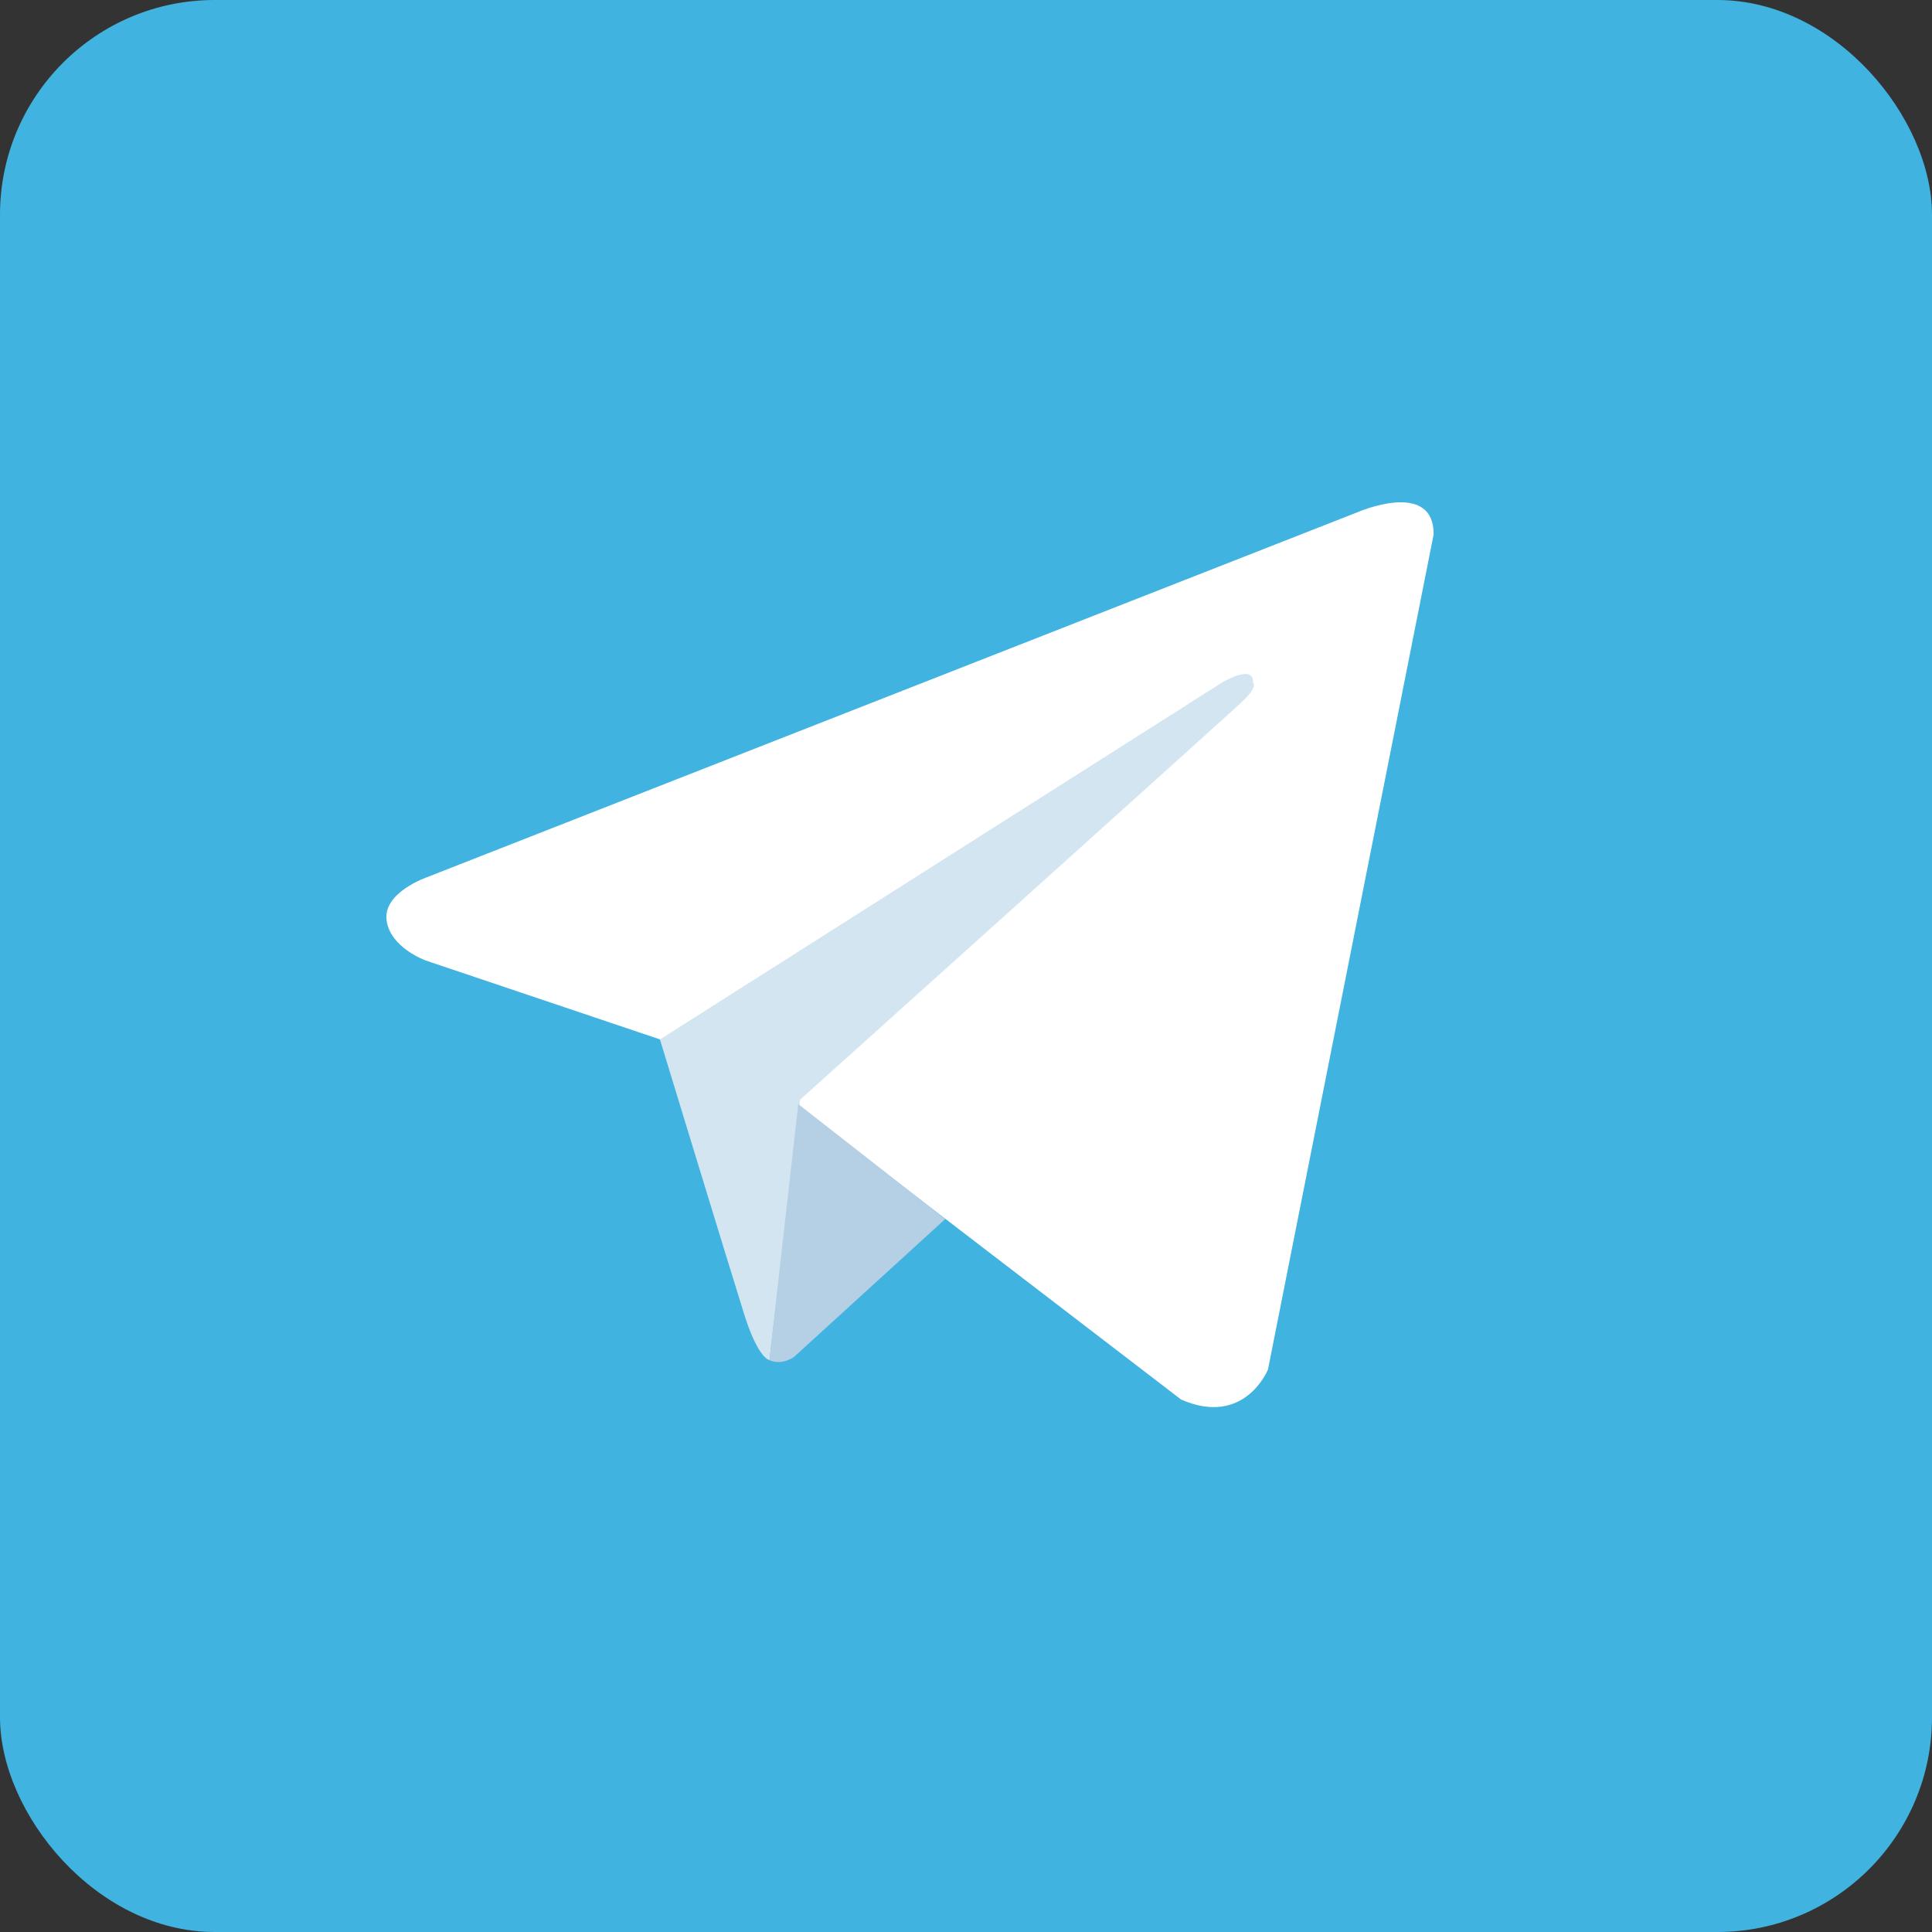 <svg width="36" height="36" viewBox="0 0 36 36" fill="none" xmlns="http://www.w3.org/2000/svg">
<rect x="0" y="0" width="36" height="36" fill="#333333" stroke="none"/>
<rect width="36" height="36" rx="4" fill="#40B3E0"/>
<g clip-path="url(#clip0_1602_6901)">
<path d="M26.714 9.957L23.627 25.518C23.627 25.518 23.196 26.597 22.009 26.079L14.886 20.619L12.296 19.367L7.937 17.899C7.937 17.899 7.268 17.662 7.203 17.144C7.138 16.626 7.958 16.345 7.958 16.345L25.289 9.547C25.289 9.547 26.714 8.921 26.714 9.957" fill="white"/>
<path d="M14.339 25.345C14.339 25.345 14.132 25.326 13.872 24.506C13.614 23.686 12.297 19.369 12.297 19.369L22.765 12.722C22.765 12.722 23.369 12.355 23.347 12.722C23.347 12.722 23.455 12.787 23.131 13.089C22.808 13.391 14.909 20.491 14.909 20.491" fill="#D2E5F1"/>
<path d="M17.614 22.714L14.797 25.283C14.797 25.283 14.577 25.45 14.336 25.345L14.875 20.574" fill="#B5CFE4"/>
</g>
<defs>
<clipPath id="clip0_1602_6901">
<rect width="21.6" height="21.6" fill="white" transform="translate(7.199 7.199)"/>
</clipPath>
</defs>
</svg>
